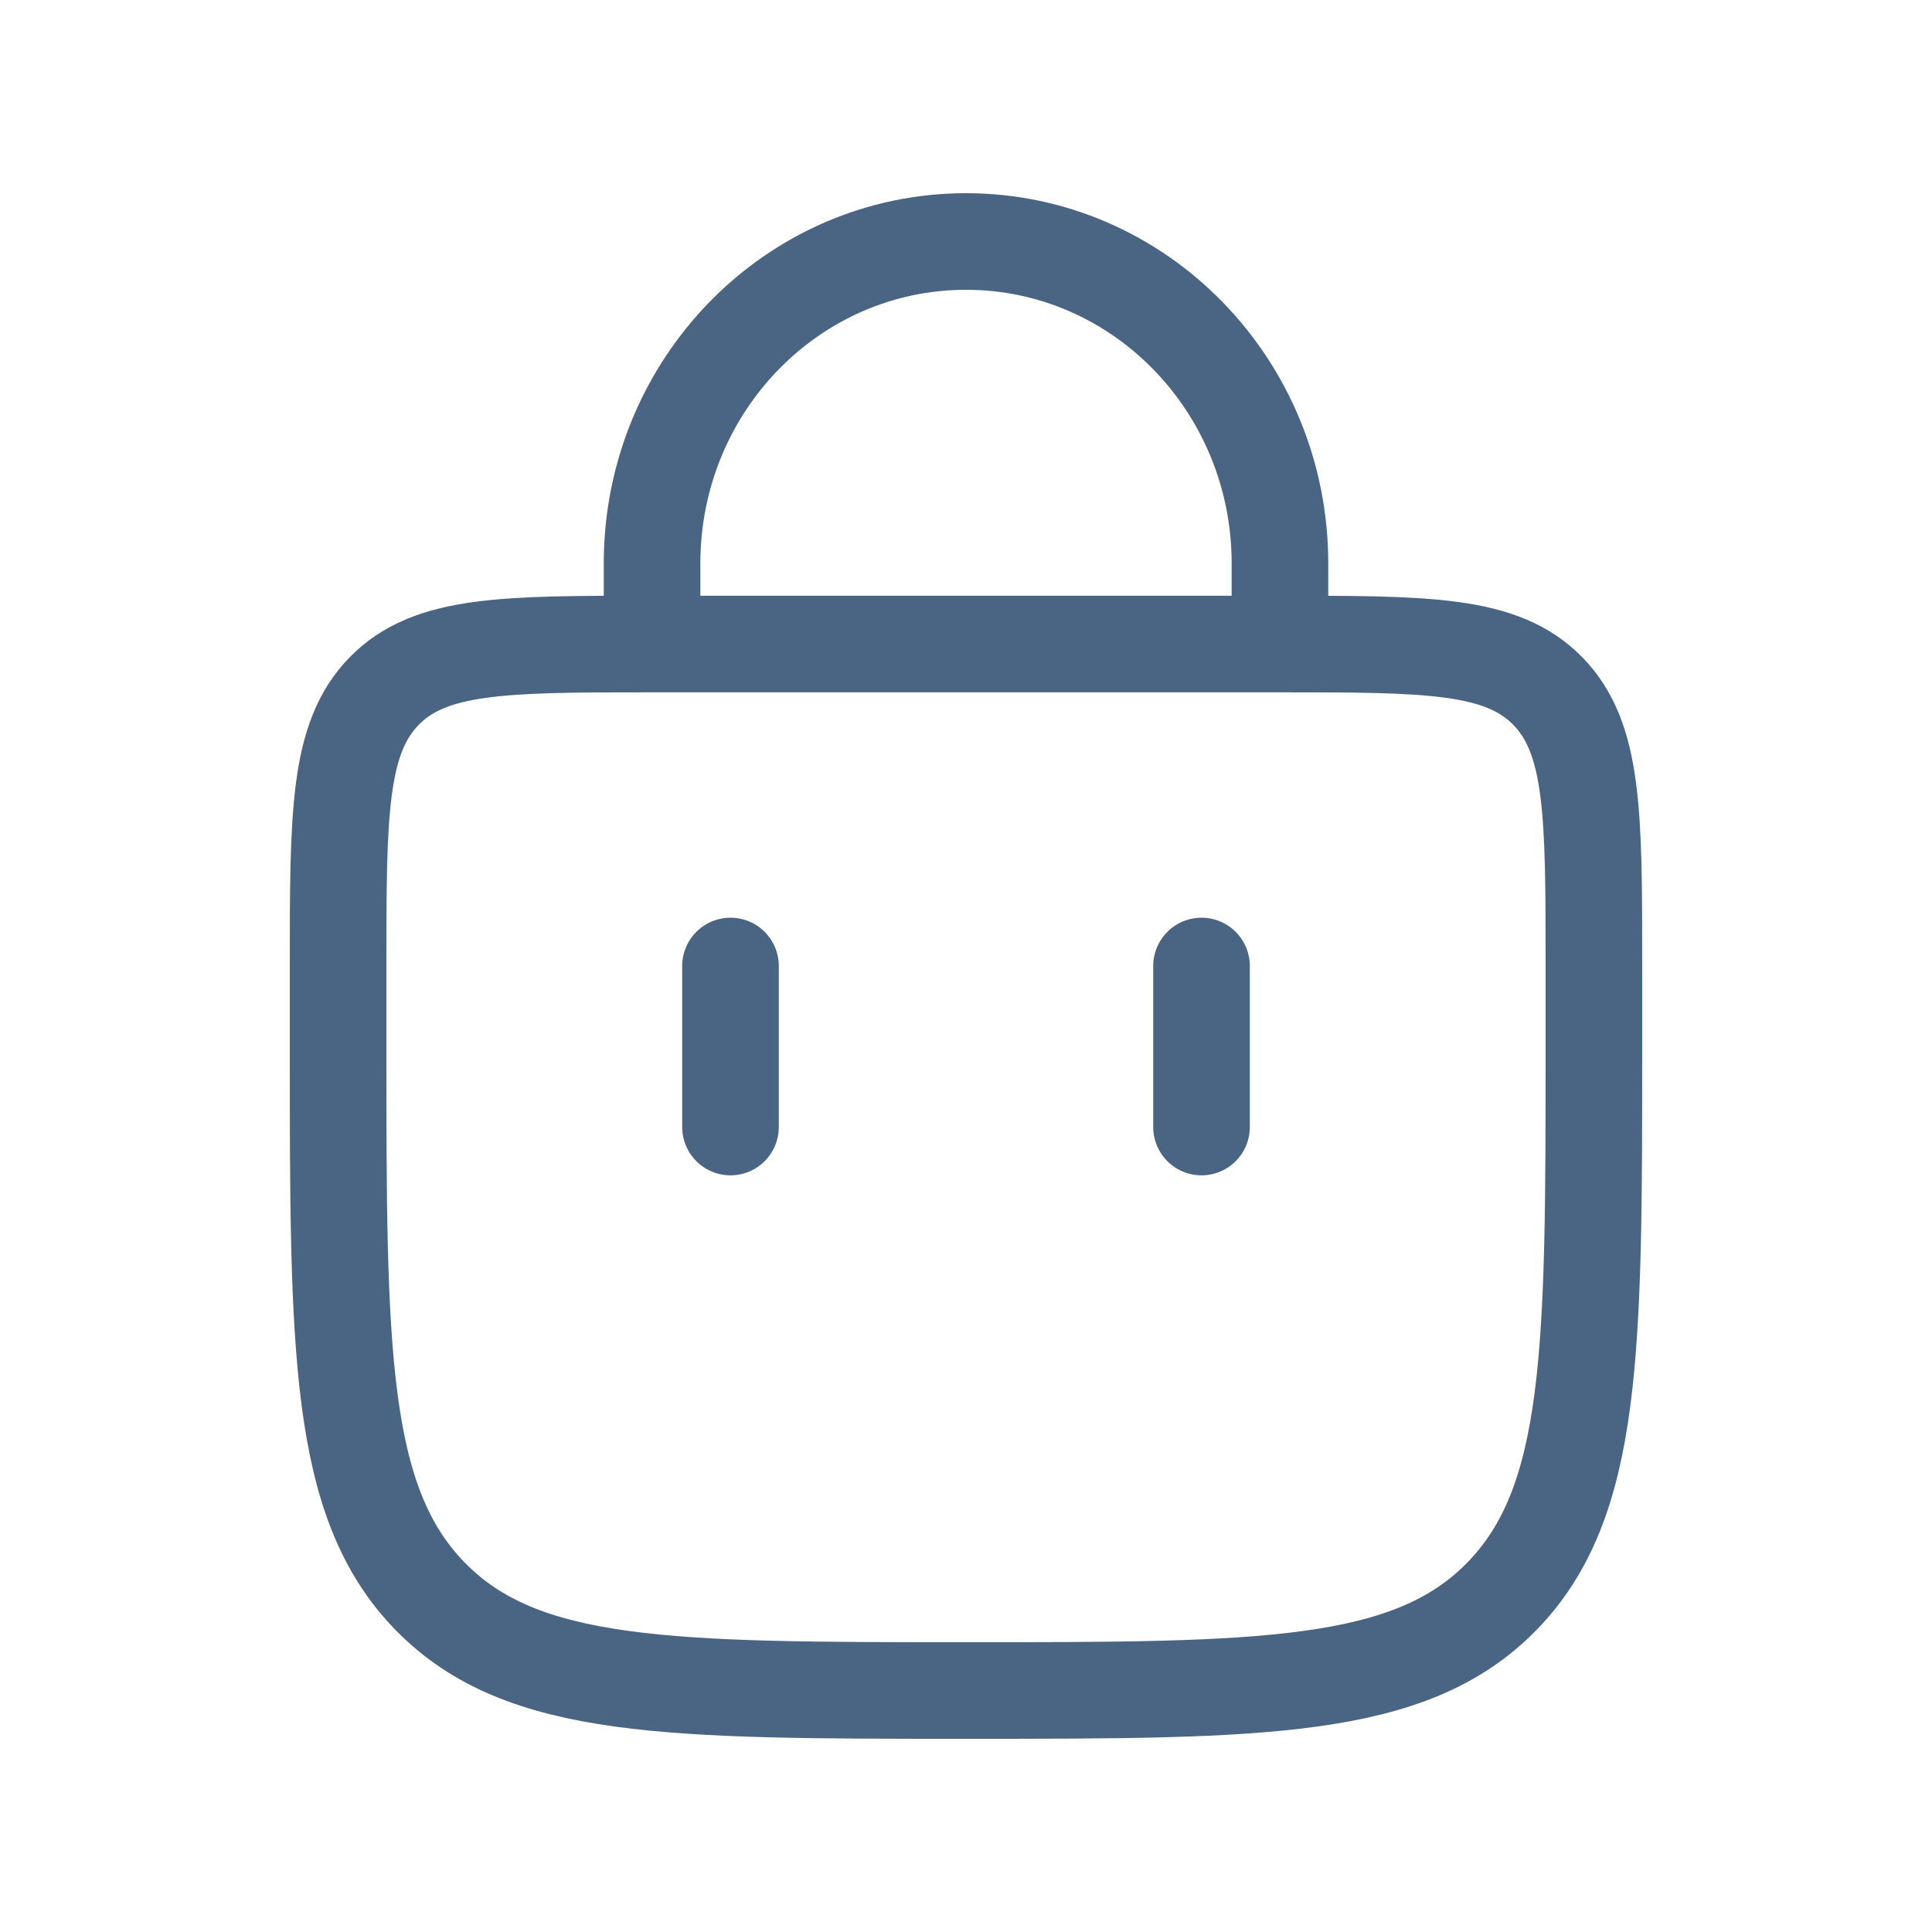 <svg width="20" height="20" viewBox="0 0 20 20" fill="none" xmlns="http://www.w3.org/2000/svg">
<path d="M6.75 6.667L6.75 5.833C6.75 3.992 8.205 2.5 10 2.5C11.795 2.5 13.25 3.992 13.25 5.833V6.667M6.75 6.667L13.25 6.667M6.75 6.667C5.218 6.667 4.452 6.667 3.976 7.155C3.5 7.643 3.5 8.429 3.5 10V10.833C3.5 13.976 3.5 15.547 4.452 16.524C5.404 17.5 6.936 17.5 10 17.5C13.064 17.5 14.596 17.5 15.548 16.524C16.5 15.547 16.5 13.976 16.5 10.833V10C16.5 8.429 16.5 7.643 16.024 7.155C15.548 6.667 14.782 6.667 13.25 6.667M12.438 11.667V10M7.562 11.667V10" stroke="#4A6484" stroke-linecap="round"/>
</svg>
